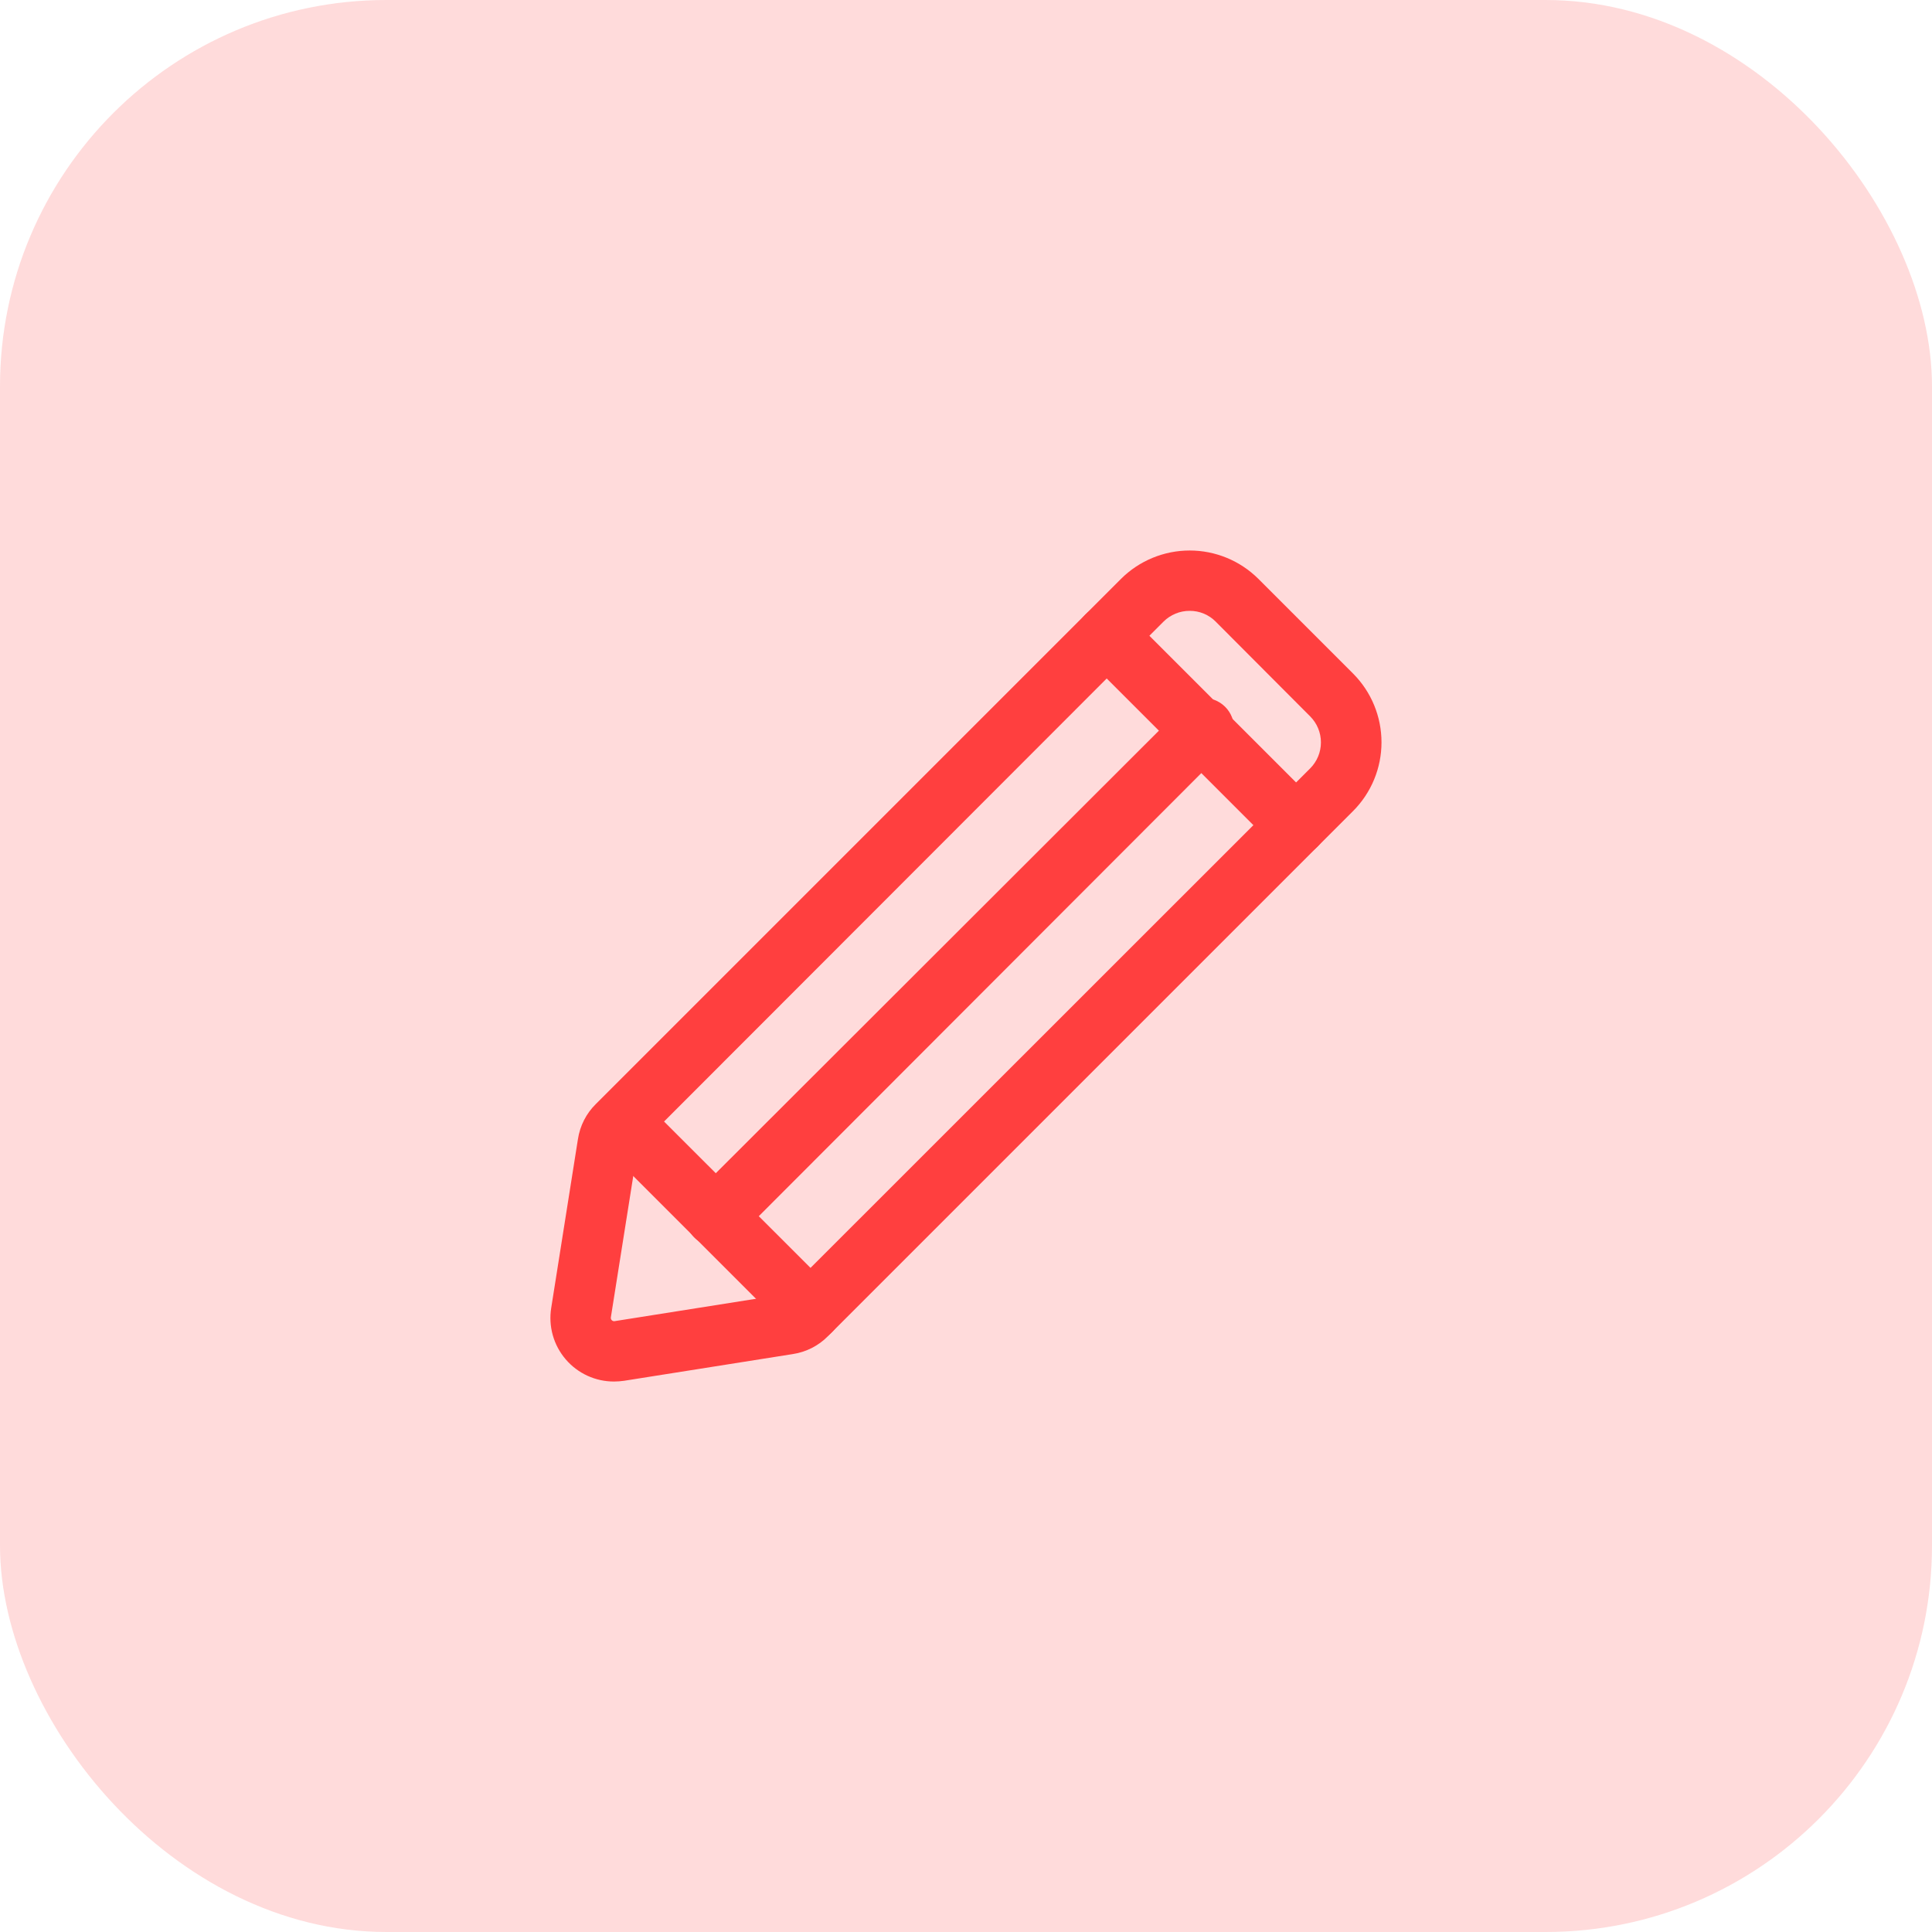<svg width="80" height="80" viewBox="0 0 80 80" fill="none" xmlns="http://www.w3.org/2000/svg">
<rect width="80" height="80" rx="16" fill="#FFDBDB"/>
<path d="M25.431 57.206C25.05 57.208 24.672 57.126 24.325 56.967C23.978 56.807 23.67 56.575 23.422 56.284C23.174 55.994 22.992 55.654 22.889 55.286C22.786 54.919 22.764 54.533 22.825 54.156L23.931 47.169C24.015 46.619 24.273 46.11 24.669 45.719L46.419 23.969C47.174 23.217 48.197 22.795 49.263 22.795C50.328 22.795 51.351 23.217 52.106 23.969L56.031 27.894C56.783 28.649 57.205 29.672 57.205 30.738C57.205 31.803 56.783 32.826 56.031 33.581L34.281 55.331C33.89 55.727 33.381 55.985 32.831 56.069L25.844 57.175C25.707 57.195 25.569 57.205 25.431 57.206ZM49.263 25.294C49.062 25.293 48.863 25.332 48.678 25.408C48.492 25.484 48.324 25.596 48.181 25.738L26.438 47.5C26.427 47.509 26.418 47.521 26.411 47.534C26.405 47.547 26.401 47.561 26.4 47.575L25.294 54.55C25.291 54.571 25.293 54.593 25.299 54.613C25.306 54.634 25.317 54.652 25.332 54.667C25.348 54.683 25.366 54.694 25.387 54.701C25.407 54.708 25.429 54.709 25.45 54.706L32.438 53.6C32.462 53.595 32.484 53.582 32.5 53.562L54.25 31.819C54.536 31.533 54.697 31.145 54.697 30.741C54.697 30.336 54.536 29.948 54.25 29.663L50.337 25.738C50.197 25.596 50.029 25.484 49.845 25.408C49.66 25.331 49.462 25.293 49.263 25.294Z" fill="#FF3F3F"/>
<path d="M53.675 35.419C53.511 35.42 53.347 35.388 53.195 35.326C53.043 35.264 52.904 35.172 52.788 35.056L44.944 27.212C44.709 26.978 44.577 26.66 44.577 26.328C44.577 25.996 44.709 25.678 44.944 25.444C45.178 25.209 45.496 25.078 45.828 25.078C46.16 25.078 46.478 25.209 46.712 25.444L54.556 33.288C54.672 33.404 54.765 33.541 54.828 33.693C54.891 33.845 54.923 34.008 54.923 34.172C54.923 34.336 54.891 34.499 54.828 34.651C54.765 34.802 54.672 34.94 54.556 35.056C54.322 35.289 54.005 35.419 53.675 35.419ZM33.569 55.525C33.239 55.525 32.922 55.395 32.688 55.163L24.837 47.312C24.622 47.074 24.507 46.763 24.516 46.442C24.524 46.121 24.656 45.816 24.883 45.589C25.11 45.363 25.416 45.233 25.737 45.225C26.058 45.218 26.369 45.334 26.606 45.55L34.456 53.394C34.63 53.569 34.749 53.792 34.796 54.034C34.844 54.276 34.819 54.528 34.724 54.756C34.629 54.984 34.468 55.178 34.263 55.315C34.057 55.452 33.816 55.525 33.569 55.525Z" fill="#FF3F3F"/>
<path d="M29.644 51.606C29.395 51.609 29.151 51.537 28.943 51.401C28.735 51.264 28.573 51.068 28.477 50.839C28.381 50.609 28.356 50.356 28.404 50.112C28.453 49.868 28.573 49.644 28.75 49.469L48.869 29.375C48.978 29.237 49.116 29.124 49.272 29.043C49.429 28.962 49.6 28.915 49.776 28.904C49.952 28.894 50.128 28.922 50.293 28.984C50.457 29.047 50.607 29.144 50.731 29.268C50.856 29.393 50.953 29.543 51.016 29.707C51.078 29.872 51.106 30.048 51.096 30.224C51.086 30.4 51.038 30.571 50.957 30.728C50.876 30.884 50.763 31.022 50.625 31.131L30.531 51.25C30.294 51.482 29.975 51.61 29.644 51.606Z" fill="#FF3F3F"/>
</svg>

